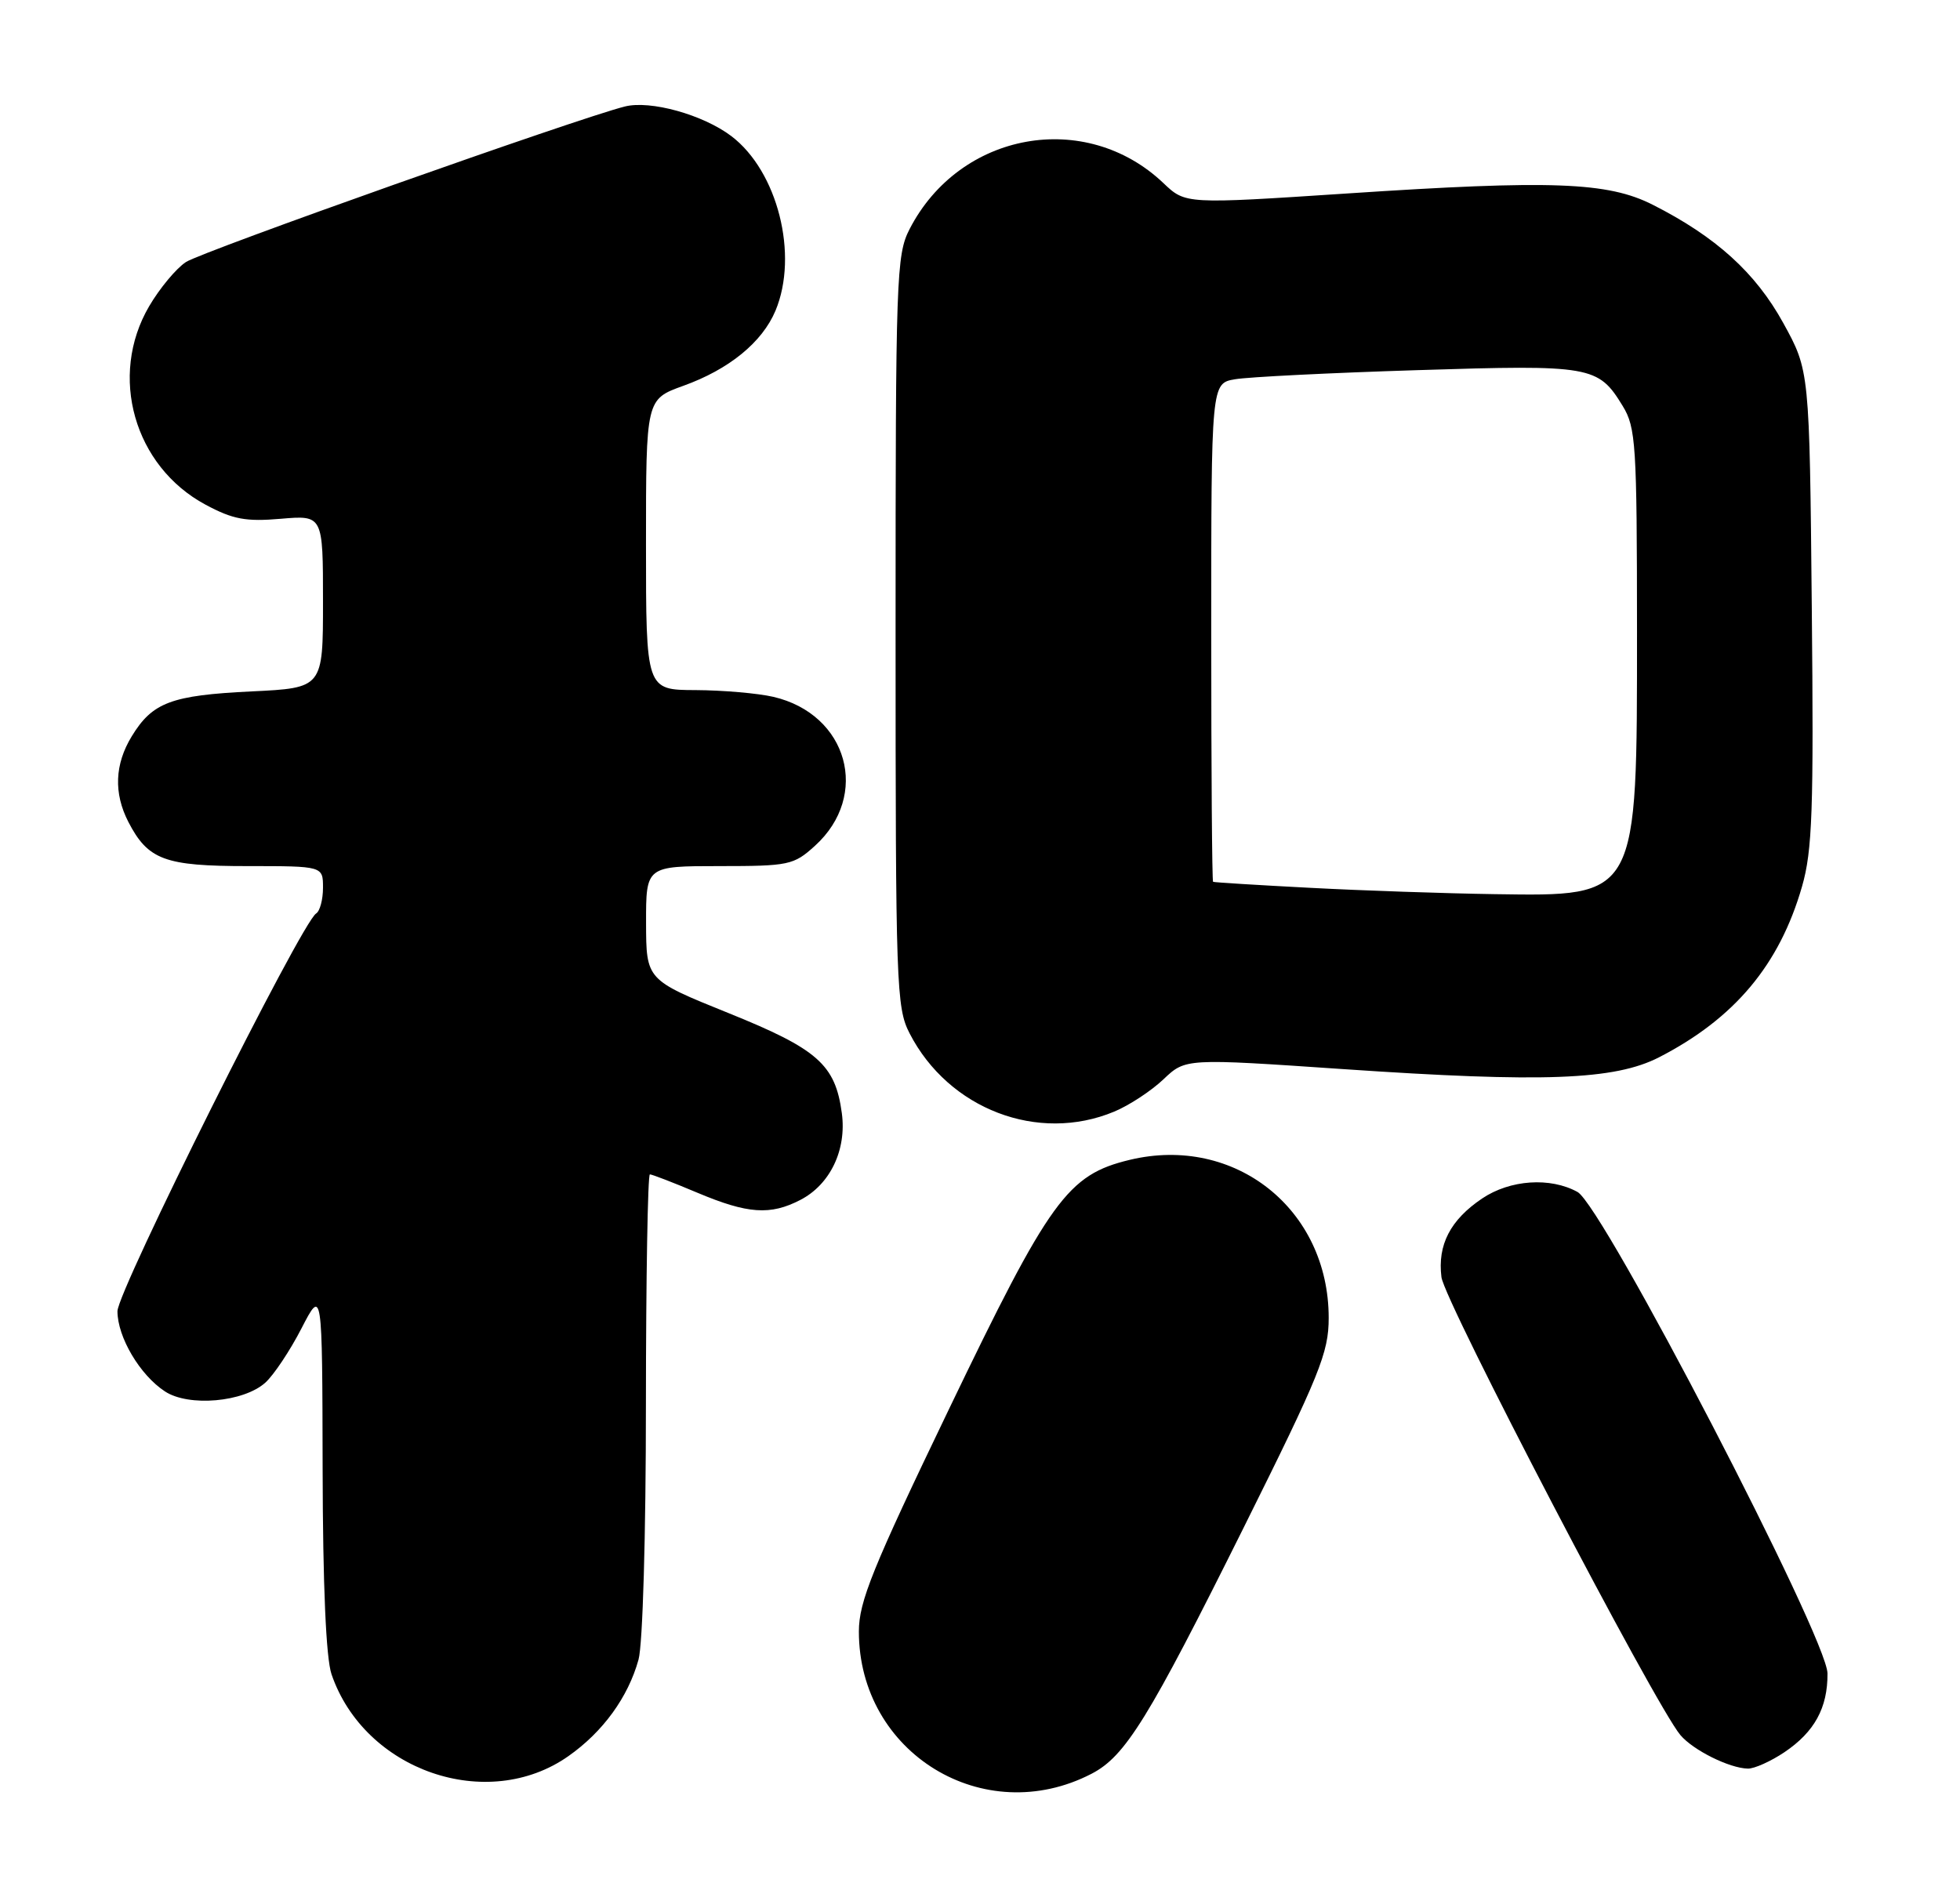 <?xml version="1.0" encoding="UTF-8" standalone="no"?>
<!DOCTYPE svg PUBLIC "-//W3C//DTD SVG 1.1//EN" "http://www.w3.org/Graphics/SVG/1.1/DTD/svg11.dtd" >
<svg xmlns="http://www.w3.org/2000/svg" xmlns:xlink="http://www.w3.org/1999/xlink" version="1.1" viewBox="0 0 267 256">
 <g >
 <path fill="currentColor"
d=" M 148.70 241.66 C 153.31 239.27 156.44 234.20 169.43 208.10 C 179.81 187.24 181.00 184.31 181.00 179.55 C 181.00 164.74 168.22 154.59 153.90 158.02 C 145.43 160.06 143.04 163.35 129.25 192.03 C 118.84 213.67 117.00 218.22 117.00 222.28 C 117.00 238.86 134.03 249.26 148.70 241.66 Z  M 77.43 239.26 C 82.13 235.96 85.56 231.24 86.98 226.12 C 87.56 224.05 87.99 209.10 87.99 191.25 C 88.00 174.06 88.24 160.00 88.53 160.00 C 88.82 160.00 91.73 161.12 95.00 162.50 C 101.86 165.39 104.94 165.60 109.03 163.48 C 113.09 161.38 115.35 156.66 114.68 151.67 C 113.79 145.04 111.41 142.93 99.18 138.00 C 88.03 133.50 88.03 133.50 88.01 125.75 C 88.00 118.00 88.00 118.00 97.98 118.00 C 107.47 118.00 108.12 117.86 111.00 115.25 C 118.59 108.38 115.50 97.30 105.35 94.94 C 103.23 94.45 98.46 94.04 94.75 94.02 C 88.00 94.00 88.00 94.00 88.00 74.20 C 88.00 54.40 88.00 54.40 93.07 52.57 C 99.31 50.33 103.83 46.64 105.64 42.33 C 108.82 34.72 105.93 23.32 99.62 18.54 C 95.76 15.62 88.60 13.63 85.12 14.51 C 78.82 16.08 27.51 34.27 25.33 35.70 C 24.00 36.57 21.75 39.28 20.32 41.72 C 14.76 51.21 18.26 63.53 28.00 68.76 C 31.73 70.76 33.48 71.09 38.25 70.68 C 44.00 70.19 44.00 70.19 44.00 81.96 C 44.00 93.73 44.00 93.73 34.24 94.20 C 23.34 94.73 20.77 95.69 17.95 100.31 C 15.62 104.13 15.47 108.07 17.49 111.99 C 20.17 117.16 22.44 118.00 33.72 118.00 C 44.00 118.00 44.00 118.00 44.00 120.94 C 44.00 122.56 43.58 124.14 43.06 124.46 C 41.06 125.70 16.00 175.88 16.00 178.65 C 16.01 182.18 19.06 187.34 22.47 189.57 C 25.71 191.70 33.19 191.04 36.15 188.37 C 37.29 187.34 39.50 184.03 41.06 181.00 C 43.90 175.50 43.90 175.50 43.95 200.10 C 43.98 216.02 44.41 225.90 45.16 228.10 C 49.65 241.25 66.38 247.03 77.43 239.26 Z  M 243.09 238.72 C 247.18 235.96 248.98 232.68 248.95 228.00 C 248.93 223.18 218.38 164.33 214.90 162.40 C 211.19 160.35 205.72 160.72 201.91 163.28 C 197.57 166.20 195.81 169.60 196.36 174.00 C 196.77 177.31 225.47 232.32 228.91 236.39 C 230.65 238.45 235.57 240.90 238.10 240.96 C 238.98 240.98 241.23 239.97 243.09 238.72 Z  M 151.78 151.45 C 153.83 150.60 156.85 148.61 158.50 147.04 C 161.50 144.19 161.50 144.19 183.00 145.66 C 210.23 147.52 219.95 147.15 226.00 144.05 C 236.30 138.75 242.41 131.45 245.48 120.78 C 246.89 115.88 247.08 110.39 246.81 82.78 C 246.50 50.50 246.50 50.50 242.92 44.00 C 239.15 37.15 233.74 32.25 225.15 27.90 C 219.02 24.79 211.38 24.51 183.50 26.36 C 161.50 27.81 161.50 27.81 158.50 24.96 C 147.88 14.85 130.73 17.95 123.91 31.21 C 122.10 34.72 122.00 37.70 122.00 86.00 C 122.00 134.30 122.10 137.28 123.91 140.79 C 129.22 151.11 141.41 155.78 151.78 151.45 Z  M 178.50 120.96 C 171.35 120.59 165.39 120.22 165.25 120.14 C 165.11 120.06 165.00 104.75 165.00 86.11 C 165.00 52.22 165.00 52.22 168.25 51.67 C 170.04 51.36 181.21 50.80 193.08 50.43 C 216.78 49.68 217.71 49.84 221.05 55.31 C 222.85 58.26 222.99 60.53 223.00 85.80 C 223.00 122.51 223.22 122.11 203.53 121.82 C 196.91 121.72 185.65 121.34 178.50 120.96 Z "/>
</g>
</svg>